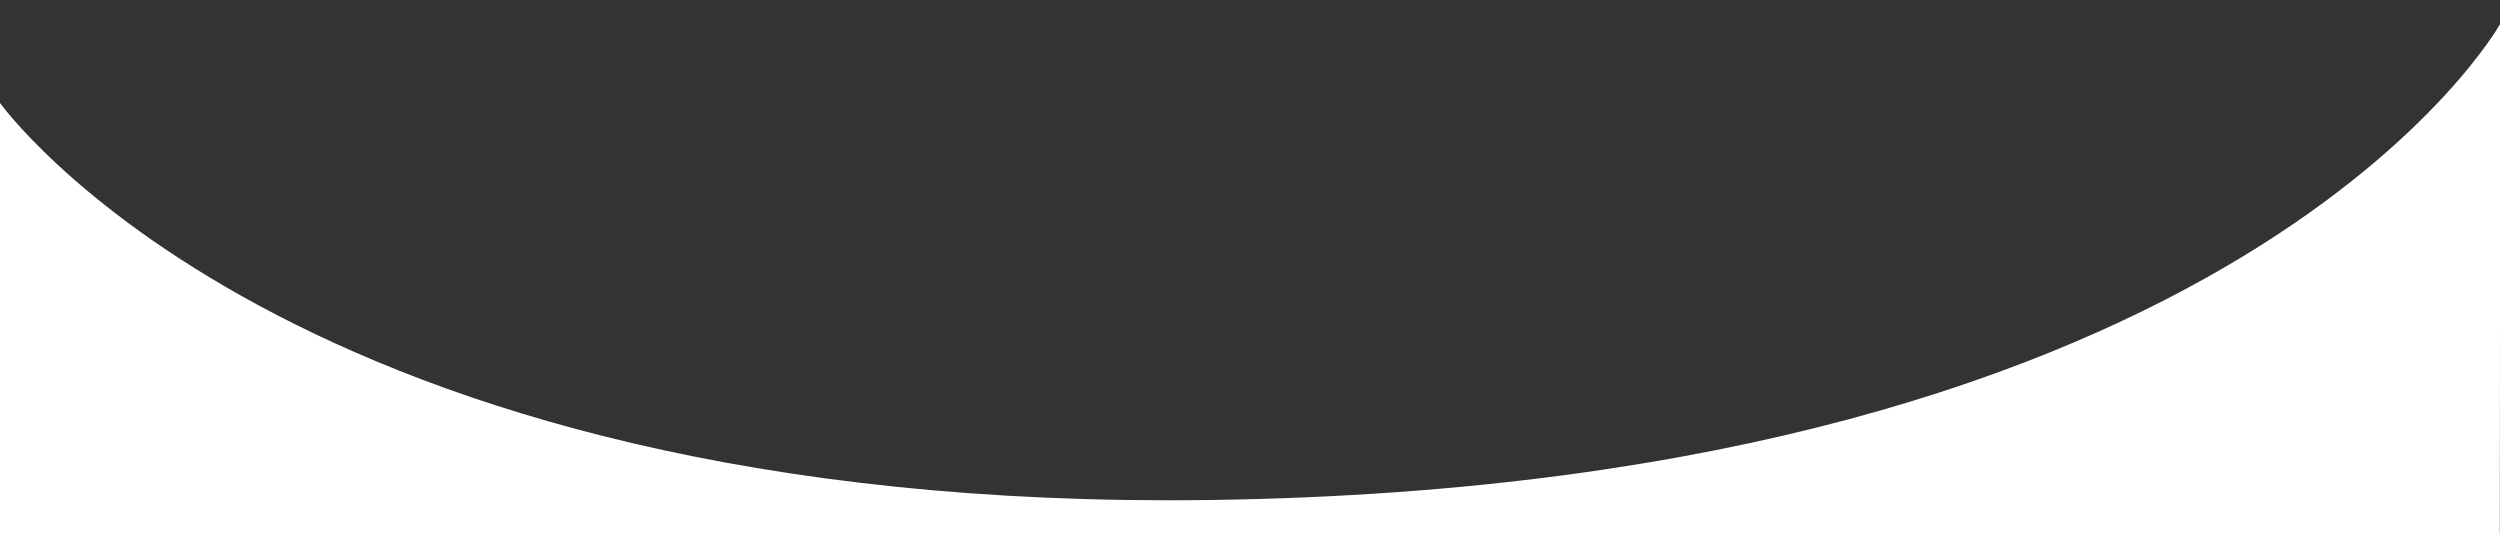 <?xml version="1.0" encoding="UTF-8" standalone="no"?>
<!-- Created with Inkscape (http://www.inkscape.org/) -->

<svg
   width="209.746mm"
   height="44.73mm"
   viewBox="0 0 209.746 44.73"
   version="1.1"
   id="svg1"
   xml:space="preserve"
   inkscape:version="1.3 (0e150ed6c4, 2023-07-21)"
   sodipodi:docname="bg-1.svg"
   inkscape:export-filename="bg-1-plain.svg"
   inkscape:export-xdpi="96"
   inkscape:export-ydpi="96"
   xmlns:inkscape="http://www.inkscape.org/namespaces/inkscape"
   xmlns:sodipodi="http://sodipodi.sourceforge.net/DTD/sodipodi-0.dtd"
   xmlns="http://www.w3.org/2000/svg"
   xmlns:svg="http://www.w3.org/2000/svg"><rect x="0" y="0" width="209.746" height="44.73" fill="#333333" stroke="none"/><sodipodi:namedview
     id="namedview1"
     pagecolor="#ffffff"
     bordercolor="#000000"
     borderopacity="0.25"
     inkscape:showpageshadow="2"
     inkscape:pageopacity="0.0"
     inkscape:pagecheckerboard="0"
     inkscape:deskcolor="#d1d1d1"
     inkscape:document-units="mm"
     inkscape:zoom="1.4500947"
     inkscape:cx="241.70836"
     inkscape:cy="202.40058"
     inkscape:window-width="2560"
     inkscape:window-height="1348"
     inkscape:window-x="0"
     inkscape:window-y="0"
     inkscape:window-maximized="1"
     inkscape:current-layer="layer1" /><defs
     id="defs1" /><g
     inkscape:label="Layer 1"
     inkscape:groupmode="layer"
     id="layer1"
     transform="translate(-0.356,-38.415)"><path
       id="rect2"
       style="fill:#ffffff;fill-opacity:1;stroke-width:0.265"
       d="m 0.255,46.92 c 0,0 24.324,34.576 101.851,33.441 86.51,-1.266 108.017,-39.946 108.017,-39.946 l -0.036,42.747 H 0.255 Z"
       sodipodi:nodetypes="cscccc" /></g></svg>

